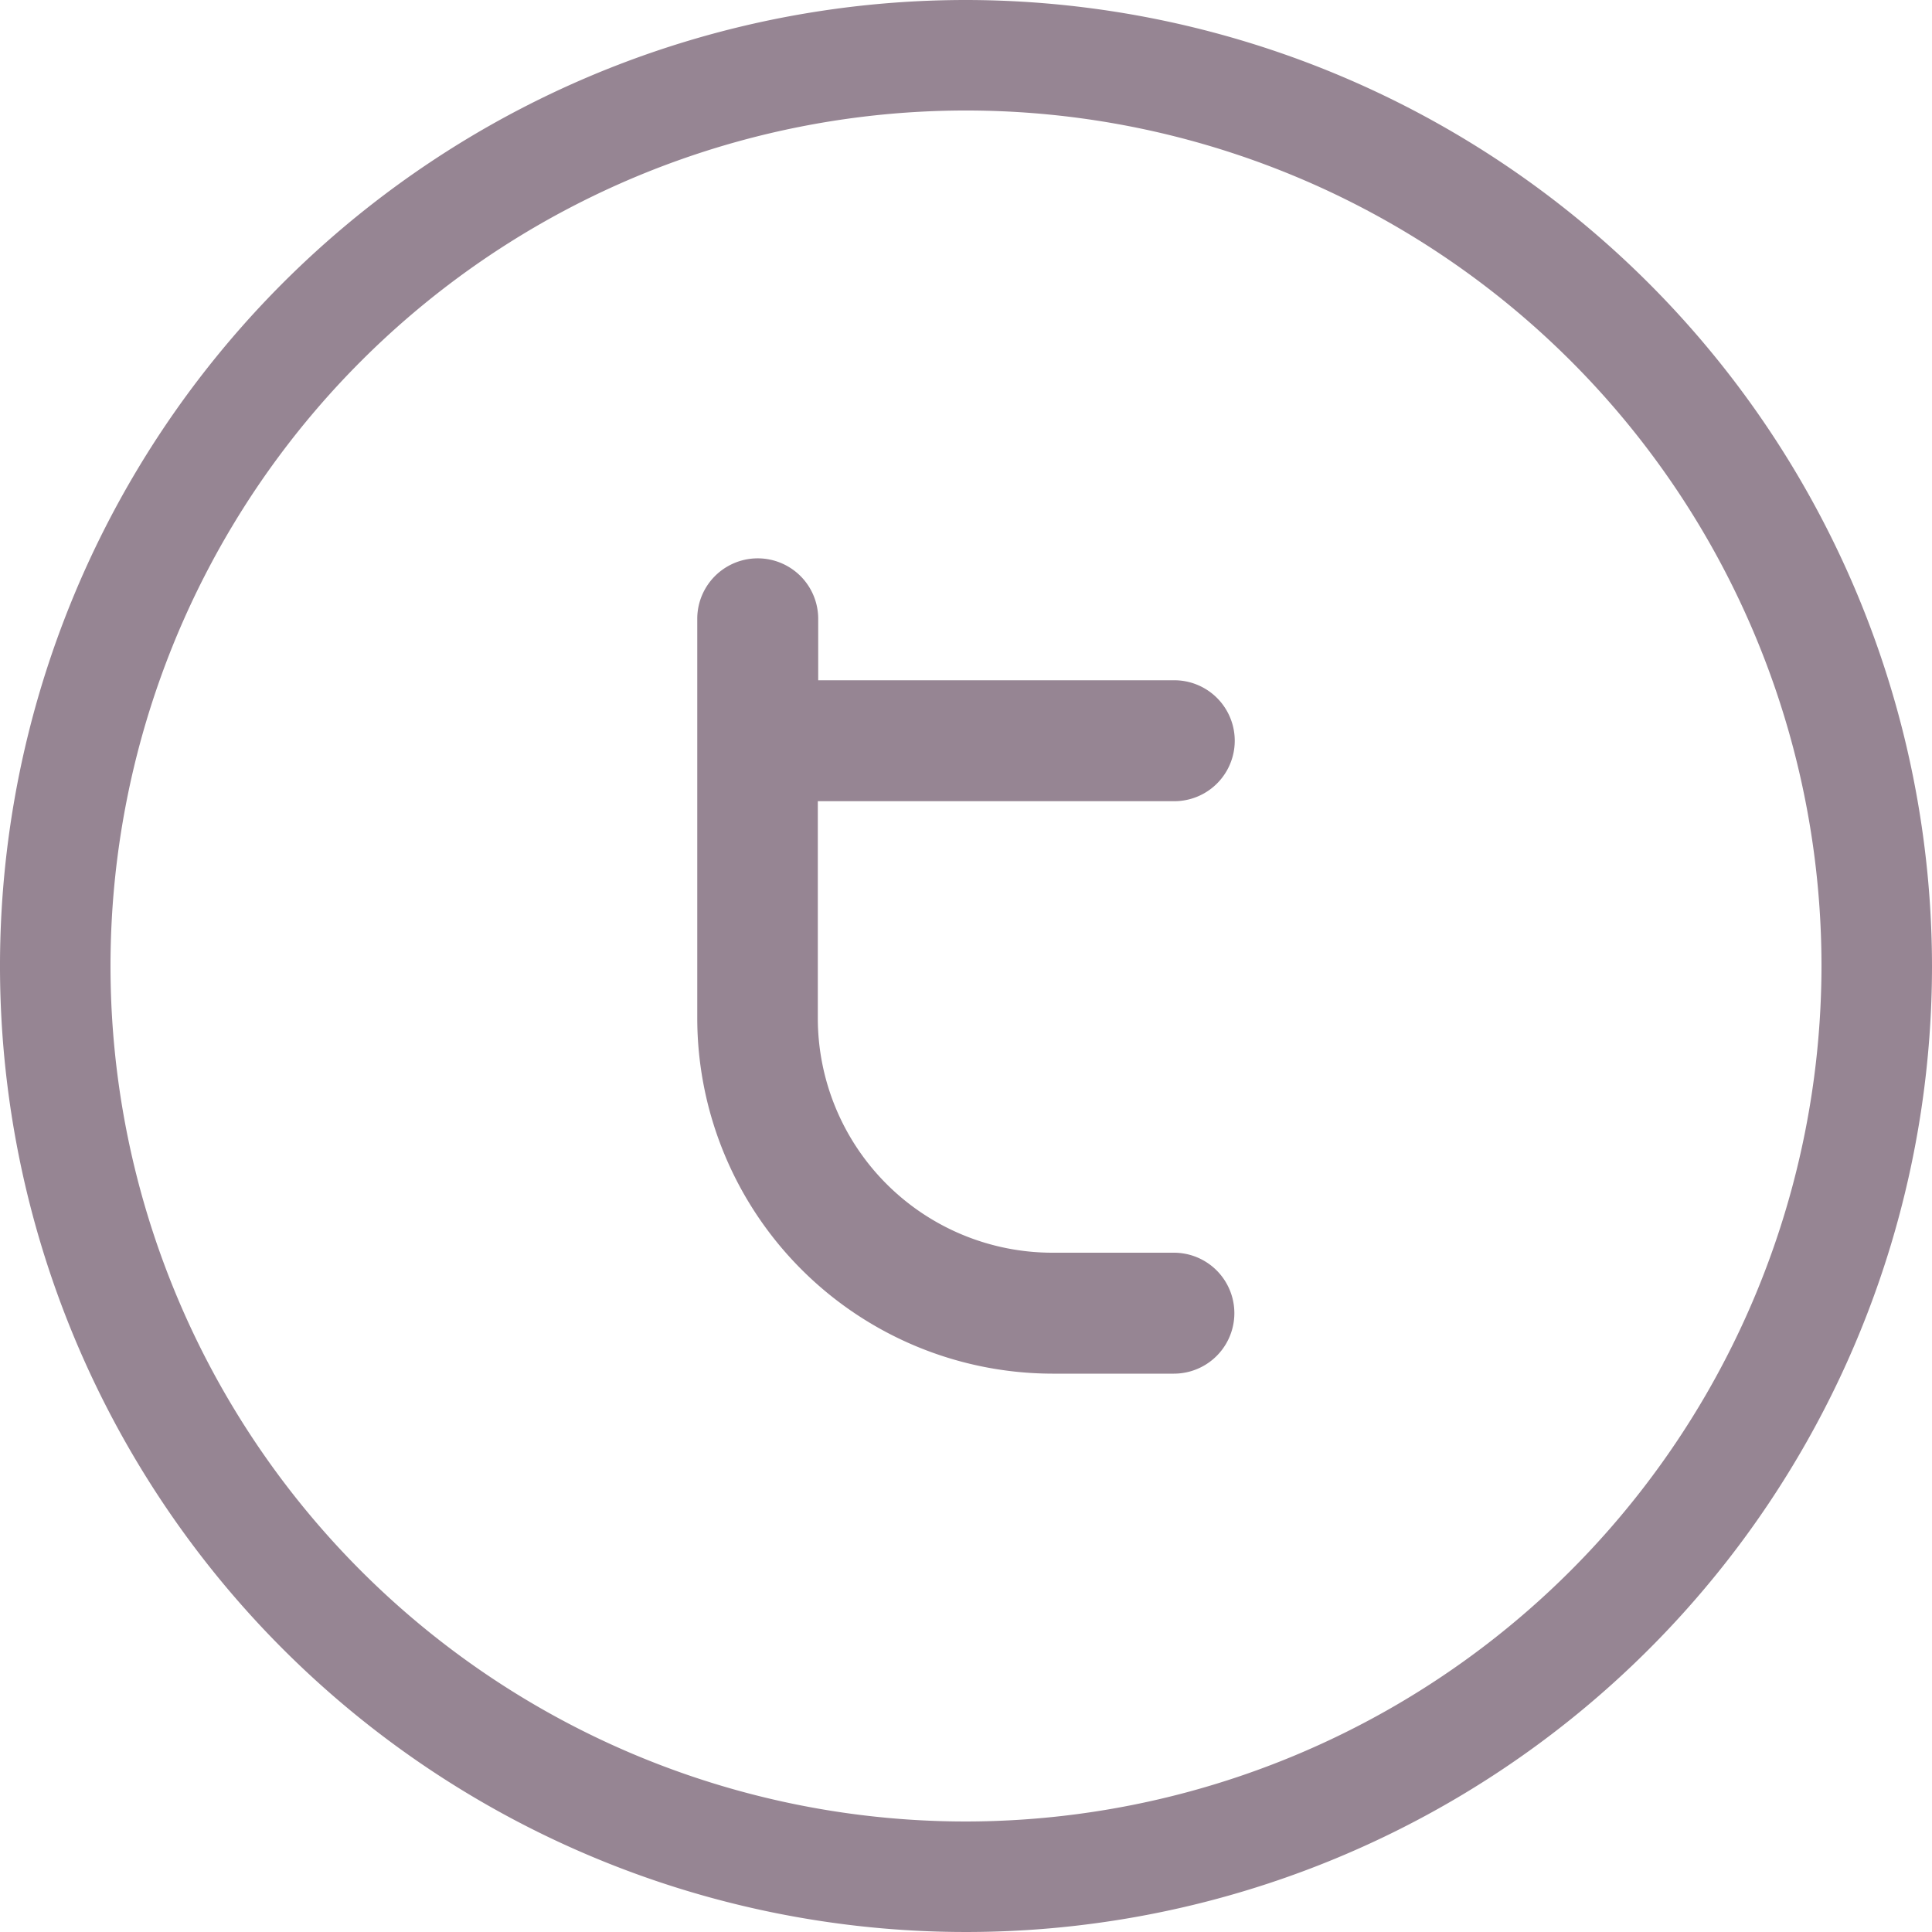 <svg id="twitter" xmlns="http://www.w3.org/2000/svg" width="20" height="20" viewBox="0 0 20 20">
  <path id="Path_4" data-name="Path 4" d="M10,0A10,10,0,1,0,20,10,10.011,10.011,0,0,0,10,0Zm0,18.856A8.856,8.856,0,1,1,18.856,10,8.866,8.866,0,0,1,10,18.856Z" fill="#968593"/>
  <path id="Path_5" data-name="Path 5" d="M122.264,99.174a.626.626,0,0,0,0-1.252h-3.686v-.636a.626.626,0,1,0-1.252,0v4.135A3.683,3.683,0,0,0,121,105.1h1.26a.626.626,0,0,0,0-1.252H121a2.429,2.429,0,0,1-2.426-2.426V99.174Z" transform="translate(-110.108 -90.88)" fill="#968593"/>
</svg>
